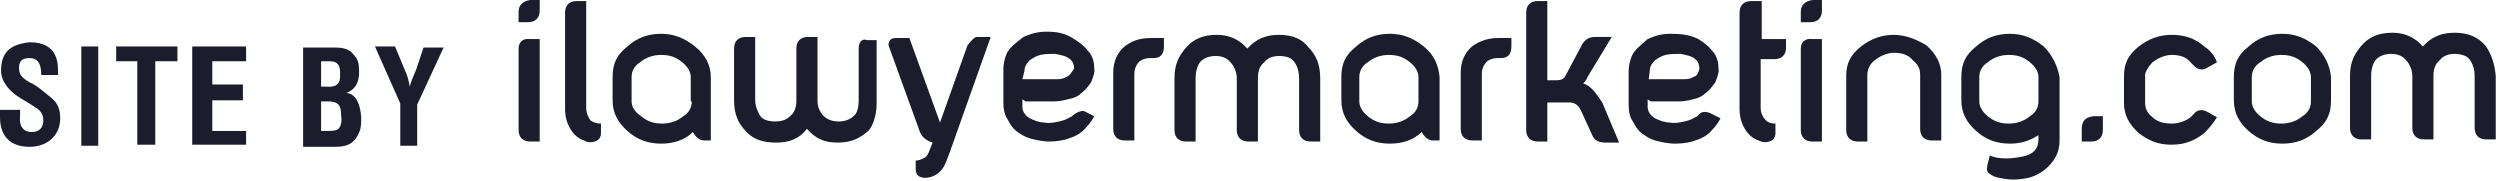 <?xml version="1.0" encoding="utf-8"?>
<!-- Generator: Adobe Illustrator 21.1.0, SVG Export Plug-In . SVG Version: 6.00 Build 0)  -->
<svg version="1.1" id="Layer_1" xmlns="http://www.w3.org/2000/svg" xmlns:xlink="http://www.w3.org/1999/xlink" x="0px" y="0px"
	 viewBox="0 0 236.7 17.1" style="enable-background:new 0 0 236.7 17.1;" xml:space="preserve">
<style type="text/css">
	.st0{fill:#1B1D2D;}
</style>
<g>
	<path class="st0" d="M49.1,4.6v7.7c0,0.7,0.4,1.1,1.1,1.1h0.9V3.7h-0.9C49.5,3.6,49.1,4,49.1,4.6z"/>
	<path class="st0" d="M49.1,1.1v1H50c0.7,0,1.1-0.4,1.1-1.1V0h-0.9C49.5,0.1,49.1,0.5,49.1,1.1z"/>
	<path class="st0" d="M55.5,10.2V0.1h-0.9c-0.7,0-1.1,0.4-1.1,1.1v9.1c0,0.8,0.2,1.4,0.5,1.9c0.3,0.5,0.7,0.9,1.3,1.1
		c0.3,0.2,0.7,0.2,1,0.1c0.4-0.1,0.6-0.4,0.6-0.8v-0.9c-0.4,0-0.7-0.1-1-0.3C55.7,11.1,55.5,10.7,55.5,10.2z"/>
	<path class="st0" d="M65.8,4.4c-1-0.8-2-1.2-3.2-1.2c-1.3,0-2.3,0.4-3.2,1.2c-1,0.8-1.4,1.6-1.4,2.9v2.2c0,1.2,0.5,2.1,1.4,2.9
		c0.9,0.8,1.9,1.2,3.2,1.2c1.1,0,2.2-0.3,3-1.1c0.3,0.5,0.6,0.8,1.1,0.8h0.6v-6C67.3,6.2,66.8,5.2,65.8,4.4z M65.5,9.6
		c0,0.6-0.3,1.1-0.8,1.4c-0.6,0.5-1.3,0.7-2,0.7c-0.8,0-1.4-0.2-2-0.7c-0.6-0.4-0.9-0.9-0.9-1.4V7.3c0-0.6,0.3-1.1,0.8-1.4
		c0.6-0.5,1.3-0.7,2-0.7c0.8,0,1.4,0.2,2,0.7c0.5,0.4,0.8,0.9,0.8,1.4v2.3H65.5z"/>
	<path class="st0" d="M81.3,4.6L81.3,4.6v4.9c0,0.8-0.2,1.3-0.5,1.5c-0.3,0.3-0.8,0.5-1.4,0.5s-1.1-0.2-1.4-0.5
		c-0.4-0.4-0.6-0.9-0.6-1.5v-6h-0.9c-0.7,0-1.1,0.4-1.1,1.1v4.9c0,0.7-0.2,1.2-0.6,1.5c-0.4,0.4-0.9,0.5-1.4,0.5
		c-0.7,0-1.2-0.2-1.4-0.5c-0.2-0.3-0.5-0.9-0.5-1.5v-6h-0.9c-0.7,0-1.1,0.4-1.1,1.1v4.9c0,1.3,0.4,2.2,1.1,2.9
		c0.7,0.8,1.6,1.1,2.9,1.1c1.3,0,2.2-0.4,2.9-1.3c0.8,0.9,1.6,1.3,2.9,1.3c1.3,0,2.1-0.4,2.9-1.1C82.6,12,83,11,83,9.8v-6h-0.9
		C81.6,3.6,81.3,4,81.3,4.6z"/>
	<path class="st0" d="M91.6,4.3l-2.6,7.3l0,0l-2.9-8h-1.3c-0.3,0-0.5,0.1-0.6,0.3s-0.1,0.4,0,0.6l2.9,8c0.2,0.5,0.6,0.8,1.2,1
		l-0.4,1c-0.1,0.2-0.2,0.4-0.5,0.5c-0.2,0.1-0.4,0.2-0.7,0.2v0.8c0,0.5,0.2,0.7,0.6,0.8c0.3,0.1,0.7,0,1-0.1c0.5-0.2,0.9-0.6,1.1-1
		c0.1-0.2,0.2-0.4,0.3-0.7c0.1-0.3,0.2-0.5,0.3-0.8l3.8-10.7l0,0h-1.4C92.2,3.6,91.9,3.9,91.6,4.3z"/>
	<path class="st0" d="M101.6,10.9c-0.1,0.1-0.2,0.2-0.3,0.2c-0.3,0.2-0.6,0.3-1,0.4c-0.5,0.1-1,0.2-1.4,0.1c-0.5,0-1-0.2-1.4-0.4
		c-0.5-0.3-0.7-0.7-0.7-1.1V9.4c0.1,0.1,0.2,0.1,0.3,0.2c0.1,0,0.2,0,0.4,0h2.3c0.5,0,0.9-0.1,1.3-0.2c0.6-0.1,1-0.3,1.3-0.6
		c0.4-0.3,0.6-0.6,0.9-1c0.2-0.5,0.4-1,0.3-1.4c0-0.6-0.2-1.2-0.6-1.6c-0.3-0.4-0.8-0.8-1.3-1.1C100.8,3.1,100,3,99.1,3
		c-0.9,0-1.5,0.2-2.2,0.5c-0.8,0.6-1.4,1.1-1.6,1.6s-0.3,1-0.3,1.4v3.2c0,0.6,0.1,1.2,0.4,1.6c0.3,0.6,0.6,1,1.1,1.3
		c0.4,0.3,0.9,0.5,1.4,0.6c0.4,0.1,1,0.2,1.4,0.2c0.7,0,1.4-0.1,1.9-0.3c0.7-0.2,1.3-0.6,1.6-1c0.3-0.3,0.6-0.7,0.8-1.1l-1-0.5
		C102.3,10.5,102,10.6,101.6,10.9z M97,6.7c0-0.4,0.2-0.7,0.5-1c0.3-0.2,0.6-0.4,1-0.5c0.4-0.1,1-0.1,1.4-0.1
		c0.5,0.1,1.1,0.2,1.4,0.5c0.3,0.2,0.4,0.6,0.4,0.9c-0.3,0.4-0.4,0.7-0.8,0.8c-0.3,0.2-0.6,0.2-1,0.2h-3.1L97,6.7L97,6.7z"/>
	<path class="st0" d="M106.6,4.3c-0.8,0.6-1.2,1.5-1.2,2.6l0,0v5.3c0,0.7,0.4,1.1,1.1,1.1h0.9V7c0-0.5,0.2-0.9,0.5-1.2
		c0.3-0.2,0.6-0.3,1-0.3h0.3c0.7,0,1-0.4,1-1.1V3.6H109C107.8,3.6,107.2,3.9,106.6,4.3z"/>
	<path class="st0" d="M121.1,3.3c-1.1,0-1.9,0.3-2.6,0.9c-0.1,0.1-0.2,0.2-0.4,0.4c-0.2-0.2-0.3-0.3-0.4-0.4
		c-0.7-0.6-1.5-0.9-2.5-0.9c-1.3,0-2.2,0.4-2.9,1.2s-1.1,1.6-1.1,2.9v4.9c0,0.7,0.4,1.1,1.1,1.1h0.9v-6c0-0.7,0.2-1.3,0.5-1.6
		s0.8-0.5,1.4-0.5c0.6,0,1.1,0.2,1.4,0.6c0.4,0.4,0.6,1,0.6,1.5v4.9c0,0.7,0.4,1.1,1.1,1.1h0.9v-6c0-0.7,0.2-1.2,0.6-1.5
		c0.3-0.4,0.8-0.6,1.4-0.6c0.7,0,1.2,0.2,1.4,0.5c0.3,0.4,0.5,0.9,0.5,1.6v4.9c0,0.7,0.4,1.1,1.1,1.1h0.9v-6c0-1.3-0.4-2.2-1.1-2.9
		C123.3,3.7,122.4,3.3,121.1,3.3z"/>
	<path class="st0" d="M134.8,4.4c-1-0.8-2-1.2-3.2-1.2c-1.3,0-2.3,0.4-3.2,1.2c-1,0.8-1.4,1.6-1.4,2.9v2.2c0,1.2,0.5,2.1,1.4,2.9
		c0.9,0.8,1.9,1.2,3.2,1.2c1.1,0,2.2-0.3,3-1.1c0.3,0.5,0.6,0.8,1.1,0.8h0.6v-6C136.2,6.2,135.8,5.2,134.8,4.4z M134.3,9.6
		c0,0.6-0.3,1.1-0.8,1.4c-0.6,0.5-1.3,0.7-2,0.7c-0.8,0-1.4-0.2-2-0.7c-0.5-0.4-0.8-0.9-0.8-1.4V7.3c0-0.6,0.3-1.1,0.8-1.4
		c0.6-0.5,1.3-0.7,2-0.7c0.8,0,1.4,0.2,2,0.7c0.5,0.4,0.8,0.9,0.8,1.4V9.6z"/>
	<path class="st0" d="M139.5,4.3c-0.8,0.6-1.2,1.5-1.2,2.6v5.3c0,0.7,0.4,1.1,1.1,1.1h0.9V7c0-0.5,0.2-0.9,0.5-1.2
		c0.3-0.2,0.6-0.3,1-0.3h0.3c0.7,0,1-0.4,1-1.1V3.6h-1.3C140.9,3.6,140.1,3.9,139.5,4.3z"/>
	<path class="st0" d="M149.9,7.9c0.1-0.1,0.3-0.3,0.4-0.6l2.3-3.8H151c-0.5,0-0.9,0.2-1.2,0.7l-1.6,3c-0.2,0.4-0.6,0.4-1,0.4h-0.7
		V0.1h-0.9c-0.7,0-1.1,0.4-1.1,1.1l0,0v11.1c0,0.7,0.4,1.1,1.1,1.1h0.9V9.7h2.1c0.5,0,0.9,0.3,1.1,0.8l1.1,2.4
		c0.2,0.4,0.6,0.6,1.2,0.6h1.3l-1.6-3.8C151.1,8.8,150.6,8.1,149.9,7.9z"/>
	<path class="st0" d="M160.8,10.9c-0.1,0.1-0.2,0.2-0.3,0.2c-0.3,0.2-0.6,0.3-1,0.4c-0.5,0.1-1,0.2-1.4,0.1c-0.5,0-1-0.2-1.4-0.4
		c-0.5-0.3-0.7-0.7-0.7-1.1V9.4c0.1,0.1,0.2,0.1,0.3,0.2c0.1,0,0.2,0,0.4,0h2.3c0.5,0,0.9-0.1,1.3-0.2c0.5-0.1,0.9-0.3,1.2-0.6
		c0.4-0.3,0.6-0.6,0.9-1c0.2-0.5,0.4-1,0.3-1.4c0-0.6-0.2-1.2-0.6-1.6c-0.3-0.4-0.8-0.8-1.3-1.1c-0.8-0.4-1.6-0.5-2.6-0.5
		s-1.5,0.2-2.2,0.5c-0.7,0.6-1.3,1.1-1.5,1.6s-0.3,1-0.3,1.4v3.2c0,0.6,0.1,1.2,0.4,1.6c0.3,0.6,0.6,1,1.1,1.3
		c0.4,0.3,0.9,0.5,1.4,0.6c0.4,0.1,1,0.2,1.5,0.2c0.7,0,1.4-0.1,1.9-0.3c0.7-0.2,1.3-0.6,1.6-1c0.3-0.3,0.6-0.7,0.8-1.1l-1-0.5
		C161.4,10.5,161,10.6,160.8,10.9z M156.2,6.7c0-0.4,0.2-0.7,0.5-1c0.3-0.2,0.6-0.4,1-0.5c0.4-0.1,1-0.1,1.4-0.1
		c0.5,0.1,1.1,0.2,1.4,0.5c0.3,0.2,0.4,0.6,0.4,0.9c-0.1,0.4-0.2,0.7-0.6,0.8c-0.3,0.2-0.6,0.2-1,0.2h-3.2L156.2,6.7L156.2,6.7z"/>
	<path class="st0" d="M166.6,0.1h-0.8c-0.7,0-1.1,0.4-1.1,1.1v9.1c0,0.8,0.2,1.4,0.5,1.9c0.3,0.5,0.7,0.9,1.3,1.1
		c0.4,0.2,0.7,0.2,1,0.1c0.4-0.1,0.6-0.4,0.6-0.8v-0.9c-0.4,0-0.7-0.1-0.9-0.3c-0.3-0.3-0.5-0.7-0.5-1.2V5.6h1.3
		c0.7,0,1.1-0.4,1.1-1.1V3.7h-2.3V0.1H166.6z"/>
	<path class="st0" d="M170.5,4.6v7.7c0,0.7,0.4,1.1,1.1,1.1h0.9V3.7h-0.9C170.9,3.6,170.5,4,170.5,4.6z"/>
	<path class="st0" d="M170.5,1.1v1h0.9c0.7,0,1.1-0.4,1.1-1.1V0h-0.9C170.9,0.1,170.5,0.5,170.5,1.1z"/>
	<path class="st0" d="M179.3,3.3c-1.2,0-2.2,0.4-3.1,1.1c-1,0.8-1.4,1.6-1.4,2.8v5.1c0,0.7,0.4,1.1,1.1,1.1h0.9V7.1
		c0-0.5,0.2-1,0.7-1.4c0.5-0.4,1.2-0.7,1.8-0.7c0.8,0,1.4,0.2,1.8,0.7c0.5,0.4,0.7,0.8,0.7,1.4v5.1c0,0.7,0.4,1.1,1.1,1.1h0.9V7.1
		c0-1.1-0.5-2-1.4-2.8C181.4,3.7,180.4,3.3,179.3,3.3z"/>
	<path class="st0" d="M193.5,4.4c-1-0.8-2-1.2-3.2-1.2c-1.3,0-2.3,0.4-3.2,1.2c-1,0.8-1.4,1.6-1.4,2.9v2.2c0,1.2,0.5,2.1,1.4,2.9
		c0.9,0.8,1.9,1.2,3.2,1.2c1.1,0,1.9-0.3,2.7-0.8v0.4c0,0.9-0.5,1.4-1.4,1.6c-0.5,0.1-1.1,0.2-1.6,0.2c-0.7,0-1.3-0.1-1.6-0.3
		l-0.2,0.8c-0.1,0.4-0.1,0.6,0,0.8c0.2,0.2,0.5,0.4,0.9,0.5c0.5,0.1,1,0.2,1.5,0.2c0.6,0,1.2-0.1,1.6-0.2c1-0.3,1.9-1,2.4-1.9
		c0.3-0.5,0.4-1.1,0.4-1.6V7.3C194.8,6.2,194.3,5.2,193.5,4.4z M193,9.6c0,0.6-0.3,1.1-0.8,1.4c-0.6,0.5-1.3,0.7-2,0.7
		c-0.8,0-1.4-0.2-2-0.7c-0.5-0.4-0.8-0.9-0.8-1.4V7.3c0-0.6,0.3-1.1,0.8-1.4c0.6-0.5,1.3-0.7,2-0.7c0.8,0,1.4,0.2,2,0.7
		c0.5,0.4,0.8,0.9,0.8,1.4V9.6z"/>
	<path class="st0" d="M197.1,12.2v1.2h0.9c0.7,0,1.1-0.4,1.1-1.1V11h-0.9C197.5,11.1,197.1,11.4,197.1,12.2z"/>
	<path class="st0" d="M203.8,5.9c0.5-0.4,1.2-0.7,1.8-0.7c0.8,0,1.4,0.2,1.8,0.7c0.1,0.1,0.1,0.1,0.3,0.3c0.4,0.4,0.8,0.5,1.3,0.2
		l0.9-0.5c-0.2-0.6-0.6-1.1-1.2-1.5c-0.9-0.8-1.9-1.1-3.1-1.1s-2.2,0.4-3.1,1.1c-1,0.8-1.4,1.6-1.4,2.8v2.6c0,1.1,0.5,2,1.4,2.8
		c0.9,0.7,1.8,1.1,3.1,1.1s2.2-0.4,3.1-1.1c0.5-0.5,0.9-1,1.2-1.5l-0.9-0.5c-0.5-0.3-1-0.2-1.3,0.2c-0.1,0.1-0.2,0.2-0.3,0.3
		c-0.5,0.4-1.2,0.6-1.8,0.6c-0.8,0-1.4-0.2-1.8-0.6c-0.5-0.4-0.7-0.8-0.7-1.4V7C203.2,6.7,203.4,6.3,203.8,5.9z"/>
	<path class="st0" d="M219.3,4.4c-1-0.8-2-1.2-3.2-1.2c-1.3,0-2.3,0.4-3.2,1.2c-1,0.8-1.4,1.6-1.4,2.9v2.2c0,1.2,0.5,2.1,1.4,2.9
		c0.9,0.8,1.9,1.2,3.2,1.2c1.3,0,2.3-0.4,3.2-1.2c1-0.8,1.4-1.6,1.4-2.9V7.3C220.6,6.2,220.1,5.2,219.3,4.4z M218.8,9.6
		c0,0.6-0.3,1.1-0.8,1.4c-0.6,0.5-1.3,0.7-2,0.7c-0.8,0-1.4-0.2-2-0.7c-0.5-0.4-0.8-0.9-0.8-1.4V7.3c0-0.6,0.3-1.1,0.8-1.4
		c0.6-0.5,1.3-0.7,2-0.7c0.8,0,1.4,0.2,2,0.7c0.5,0.4,0.8,0.9,0.8,1.4V9.6z"/>
	<path class="st0" d="M235.3,4.3c-0.7-0.8-1.6-1.2-2.9-1.2c-1.1,0-1.9,0.3-2.6,0.9c-0.1,0.1-0.2,0.2-0.4,0.4
		c-0.2-0.2-0.3-0.3-0.4-0.4c-0.7-0.6-1.5-0.9-2.5-0.9c-1.3,0-2.2,0.4-2.9,1.2c-0.7,0.8-1.1,1.6-1.1,2.9v4.9c0,0.7,0.4,1.1,1.1,1.1
		h0.9v-6c0-0.7,0.2-1.3,0.5-1.6c0.3-0.3,0.8-0.5,1.4-0.5c0.6,0,1.1,0.2,1.4,0.6c0.4,0.4,0.6,1,0.6,1.5v4.9c0,0.7,0.4,1.1,1.1,1.1
		h0.9v-6c0-0.7,0.2-1.2,0.6-1.5c0.3-0.4,0.8-0.6,1.4-0.6s1.2,0.2,1.4,0.5c0.3,0.4,0.5,0.9,0.5,1.6v4.9c0,0.7,0.4,1.1,1.1,1.1h0.9v-6
		C236.2,6.1,235.9,5.1,235.3,4.3z"/>
	<path class="st0" d="M2.8,7.8c-0.6-0.4-1-0.6-1-1.4c0-0.7,0.4-0.9,1-0.9c1,0,1.1,0.9,1.1,1.6h1.6c0-1,0.1-3.1-2.7-3.1
		C1,4.2,0.1,4.9,0.1,6.7c0,0.5,0.2,1,0.5,1.4c0.7,1,1.8,1.4,2.8,2.1c0.5,0.3,0.7,0.7,0.7,1.2c0,0.7-0.4,1.1-1.1,1.1
		c-0.9,0-1.2-0.7-1.1-1.5v-0.6H0v0.7c0,1.6,0.8,2.8,2.8,2.8c1.6,0,2.9-1,2.9-2.7c0-0.8-0.2-1.4-0.8-1.9C4.4,8.9,3.4,8,2.8,7.8z"/>
	<rect x="7.7" y="4.4" class="st0" width="1.6" height="9.4"/>
	<polygon class="st0" points="11,5.8 13,5.8 13,13.7 14.7,13.7 14.7,5.8 16.8,5.8 16.8,4.4 11,4.4 	"/>
	<polygon class="st0" points="18.2,13.7 23.3,13.7 23.3,12.4 20.1,12.4 20.1,9.5 23,9.5 23,8 20.1,8 20.1,5.8 23.3,5.8 23.3,4.4 
		18.2,4.4 	"/>
	<path class="st0" d="M32.8,8.8L32.8,8.8c1-0.4,1.2-1.2,1.2-2s-0.1-1.2-0.5-1.6c-0.5-0.7-1.3-0.7-2-0.7h-2.8v9.4h3.1
		c1.3,0,1.9-0.5,2.3-1.6c0.1-0.4,0.1-0.8,0.1-1.2C34.1,9.8,33.7,8.9,32.8,8.8z M30.4,5.8h0.8c0.8,0,1,0.4,1,1.1c0,0.5,0,0.8-0.2,1
		c-0.3,0.4-0.9,0.3-1.3,0.3h-0.3C30.4,8.1,30.4,5.8,30.4,5.8z M31.9,12.3c-0.3,0.1-0.7,0.1-1.1,0.1l0,0h-0.4V9.6H31
		c1.1,0,1.3,0.4,1.3,1.4C32.4,11.4,32.3,12.1,31.9,12.3z"/>
	<path class="st0" d="M39.4,6.6c-0.2,0.5-0.5,1.1-0.6,1.6l0,0c-0.1-0.5-0.2-1-0.4-1.4l-1-2.4h-1.9l2.4,5.4v4h1.6V9.9L42,4.5h-1.9
		L39.4,6.6z"/>
</g>
</svg>
